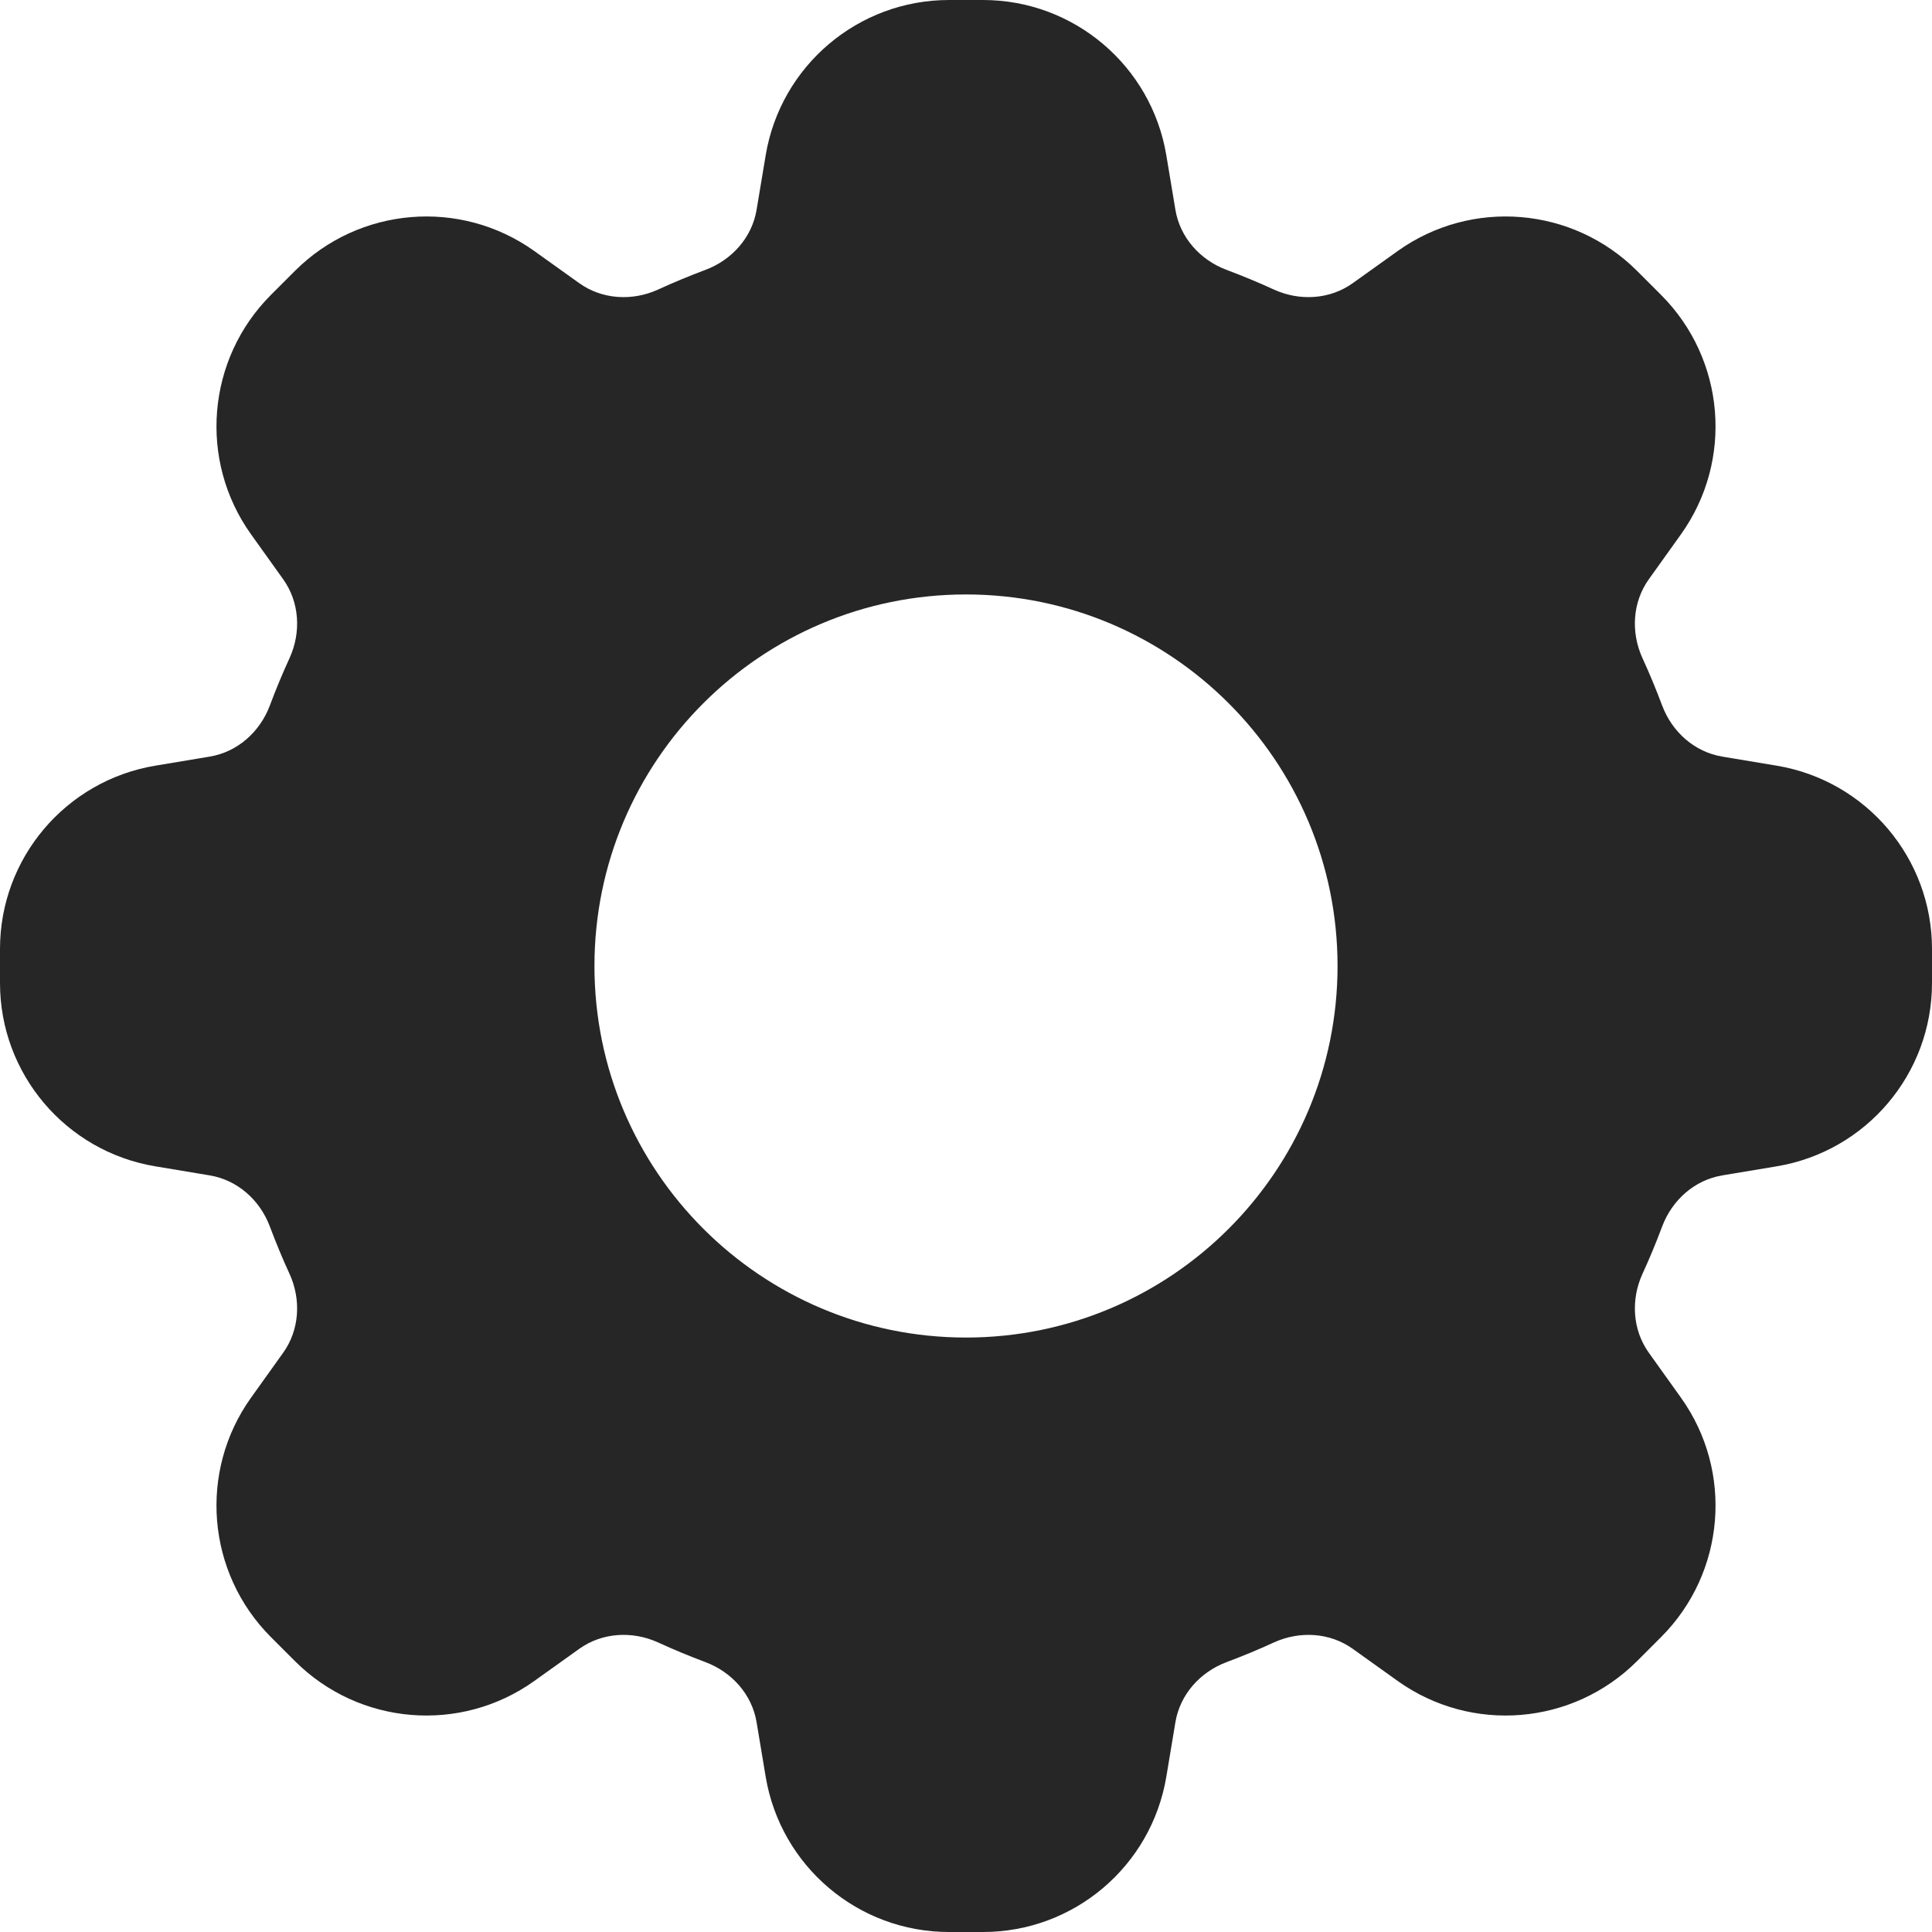 <svg width="16" height="16" viewBox="0 0 16 16" fill="none" xmlns="http://www.w3.org/2000/svg">
<path fill-rule="evenodd" clip-rule="evenodd" d="M7.859 0C7.107 0 6.465 0.544 6.341 1.286L6.266 1.736C6.228 1.967 6.061 2.153 5.842 2.235C5.709 2.285 5.578 2.339 5.45 2.398C5.237 2.495 4.987 2.481 4.797 2.345L4.425 2.079C3.813 1.642 2.975 1.712 2.443 2.243L2.243 2.443C1.712 2.975 1.642 3.813 2.079 4.425L2.345 4.797C2.481 4.987 2.495 5.237 2.398 5.45C2.339 5.578 2.285 5.709 2.235 5.842C2.153 6.061 1.967 6.228 1.736 6.266L1.286 6.341C0.544 6.465 0 7.107 0 7.859V8.141C0 8.893 0.544 9.535 1.286 9.659L1.736 9.734C1.967 9.772 2.153 9.939 2.235 10.158C2.285 10.291 2.339 10.422 2.398 10.55C2.495 10.763 2.481 11.013 2.345 11.203L2.079 11.575C1.642 12.187 1.712 13.025 2.243 13.557L2.443 13.757C2.975 14.288 3.813 14.358 4.425 13.921L4.797 13.655C4.987 13.519 5.237 13.505 5.45 13.602C5.578 13.661 5.709 13.715 5.842 13.765C6.061 13.847 6.228 14.033 6.266 14.264L6.341 14.714C6.465 15.456 7.107 16 7.859 16H8.141C8.893 16 9.535 15.456 9.659 14.714L9.734 14.264C9.772 14.033 9.939 13.847 10.158 13.765C10.291 13.715 10.422 13.661 10.55 13.602C10.763 13.505 11.013 13.519 11.203 13.655L11.575 13.921C12.187 14.358 13.025 14.288 13.557 13.757L13.757 13.557C14.288 13.025 14.358 12.187 13.921 11.575L13.655 11.203C13.519 11.013 13.505 10.763 13.602 10.55C13.661 10.422 13.715 10.291 13.765 10.158C13.847 9.939 14.033 9.772 14.264 9.734L14.714 9.659C15.456 9.535 16 8.893 16 8.141V7.859C16 7.107 15.456 6.465 14.714 6.341L14.264 6.266C14.033 6.228 13.847 6.061 13.765 5.842C13.715 5.709 13.661 5.578 13.602 5.45C13.505 5.237 13.519 4.987 13.655 4.797L13.921 4.425C14.358 3.813 14.288 2.975 13.757 2.443L13.557 2.243C13.025 1.712 12.187 1.642 11.575 2.079L11.203 2.345C11.013 2.481 10.763 2.495 10.55 2.398C10.422 2.339 10.291 2.285 10.158 2.235C9.939 2.153 9.772 1.967 9.734 1.736L9.659 1.286C9.535 0.544 8.893 0 8.141 0H7.859ZM8 11.077C9.699 11.077 11.077 9.699 11.077 8C11.077 6.301 9.699 4.923 8 4.923C6.301 4.923 4.923 6.301 4.923 8C4.923 9.699 6.301 11.077 8 11.077Z" fill="#262626"/>
</svg>
